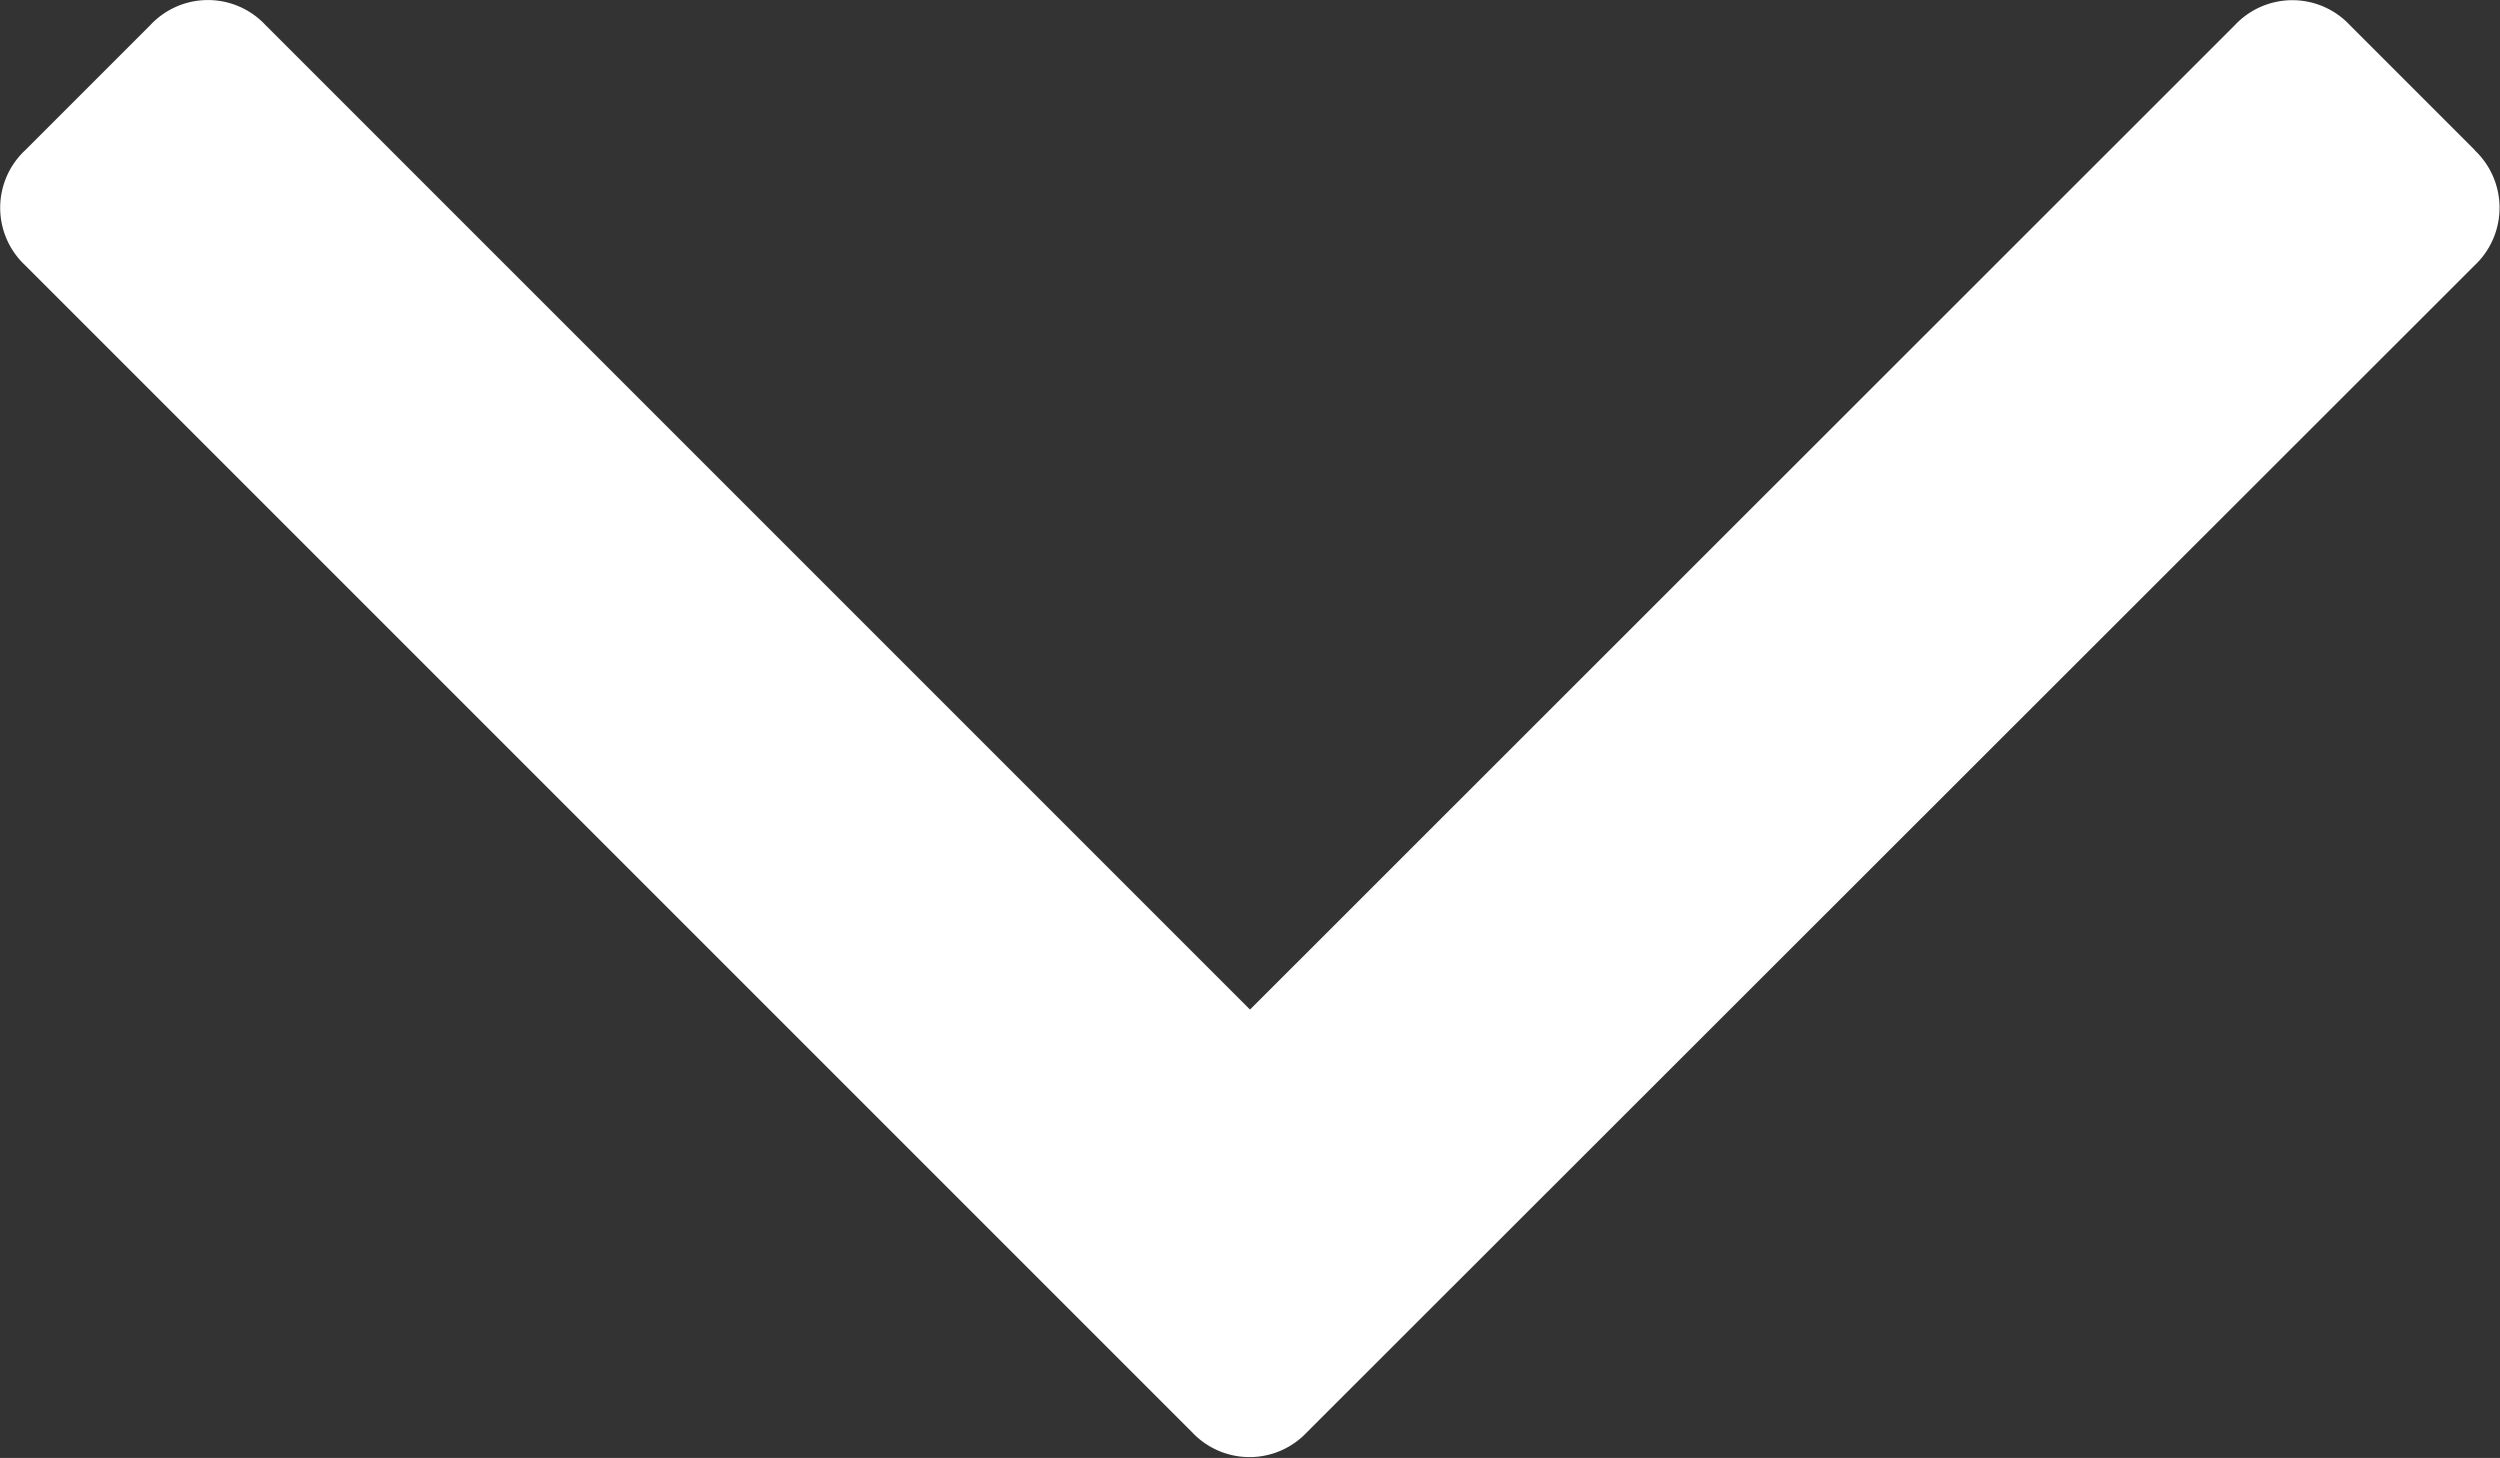 <svg xmlns="http://www.w3.org/2000/svg" width="18" height="10.497" viewBox="0 0 18 10.497"><rect x="0" y="0" width="18" height="10.497" fill="#333333" stroke="none"/><g transform="translate(0 -59.382)"><path d="M17.82,60.464l-.9-.9a.567.567,0,0,0-.83,0L9,66.651,1.912,59.563a.567.567,0,0,0-.83,0l-.9.9a.567.567,0,0,0,0,.83l8.4,8.4a.567.567,0,0,0,.829,0l8.406-8.4a.569.569,0,0,0,0-.83Z" fill="#fff"/></g></svg>
